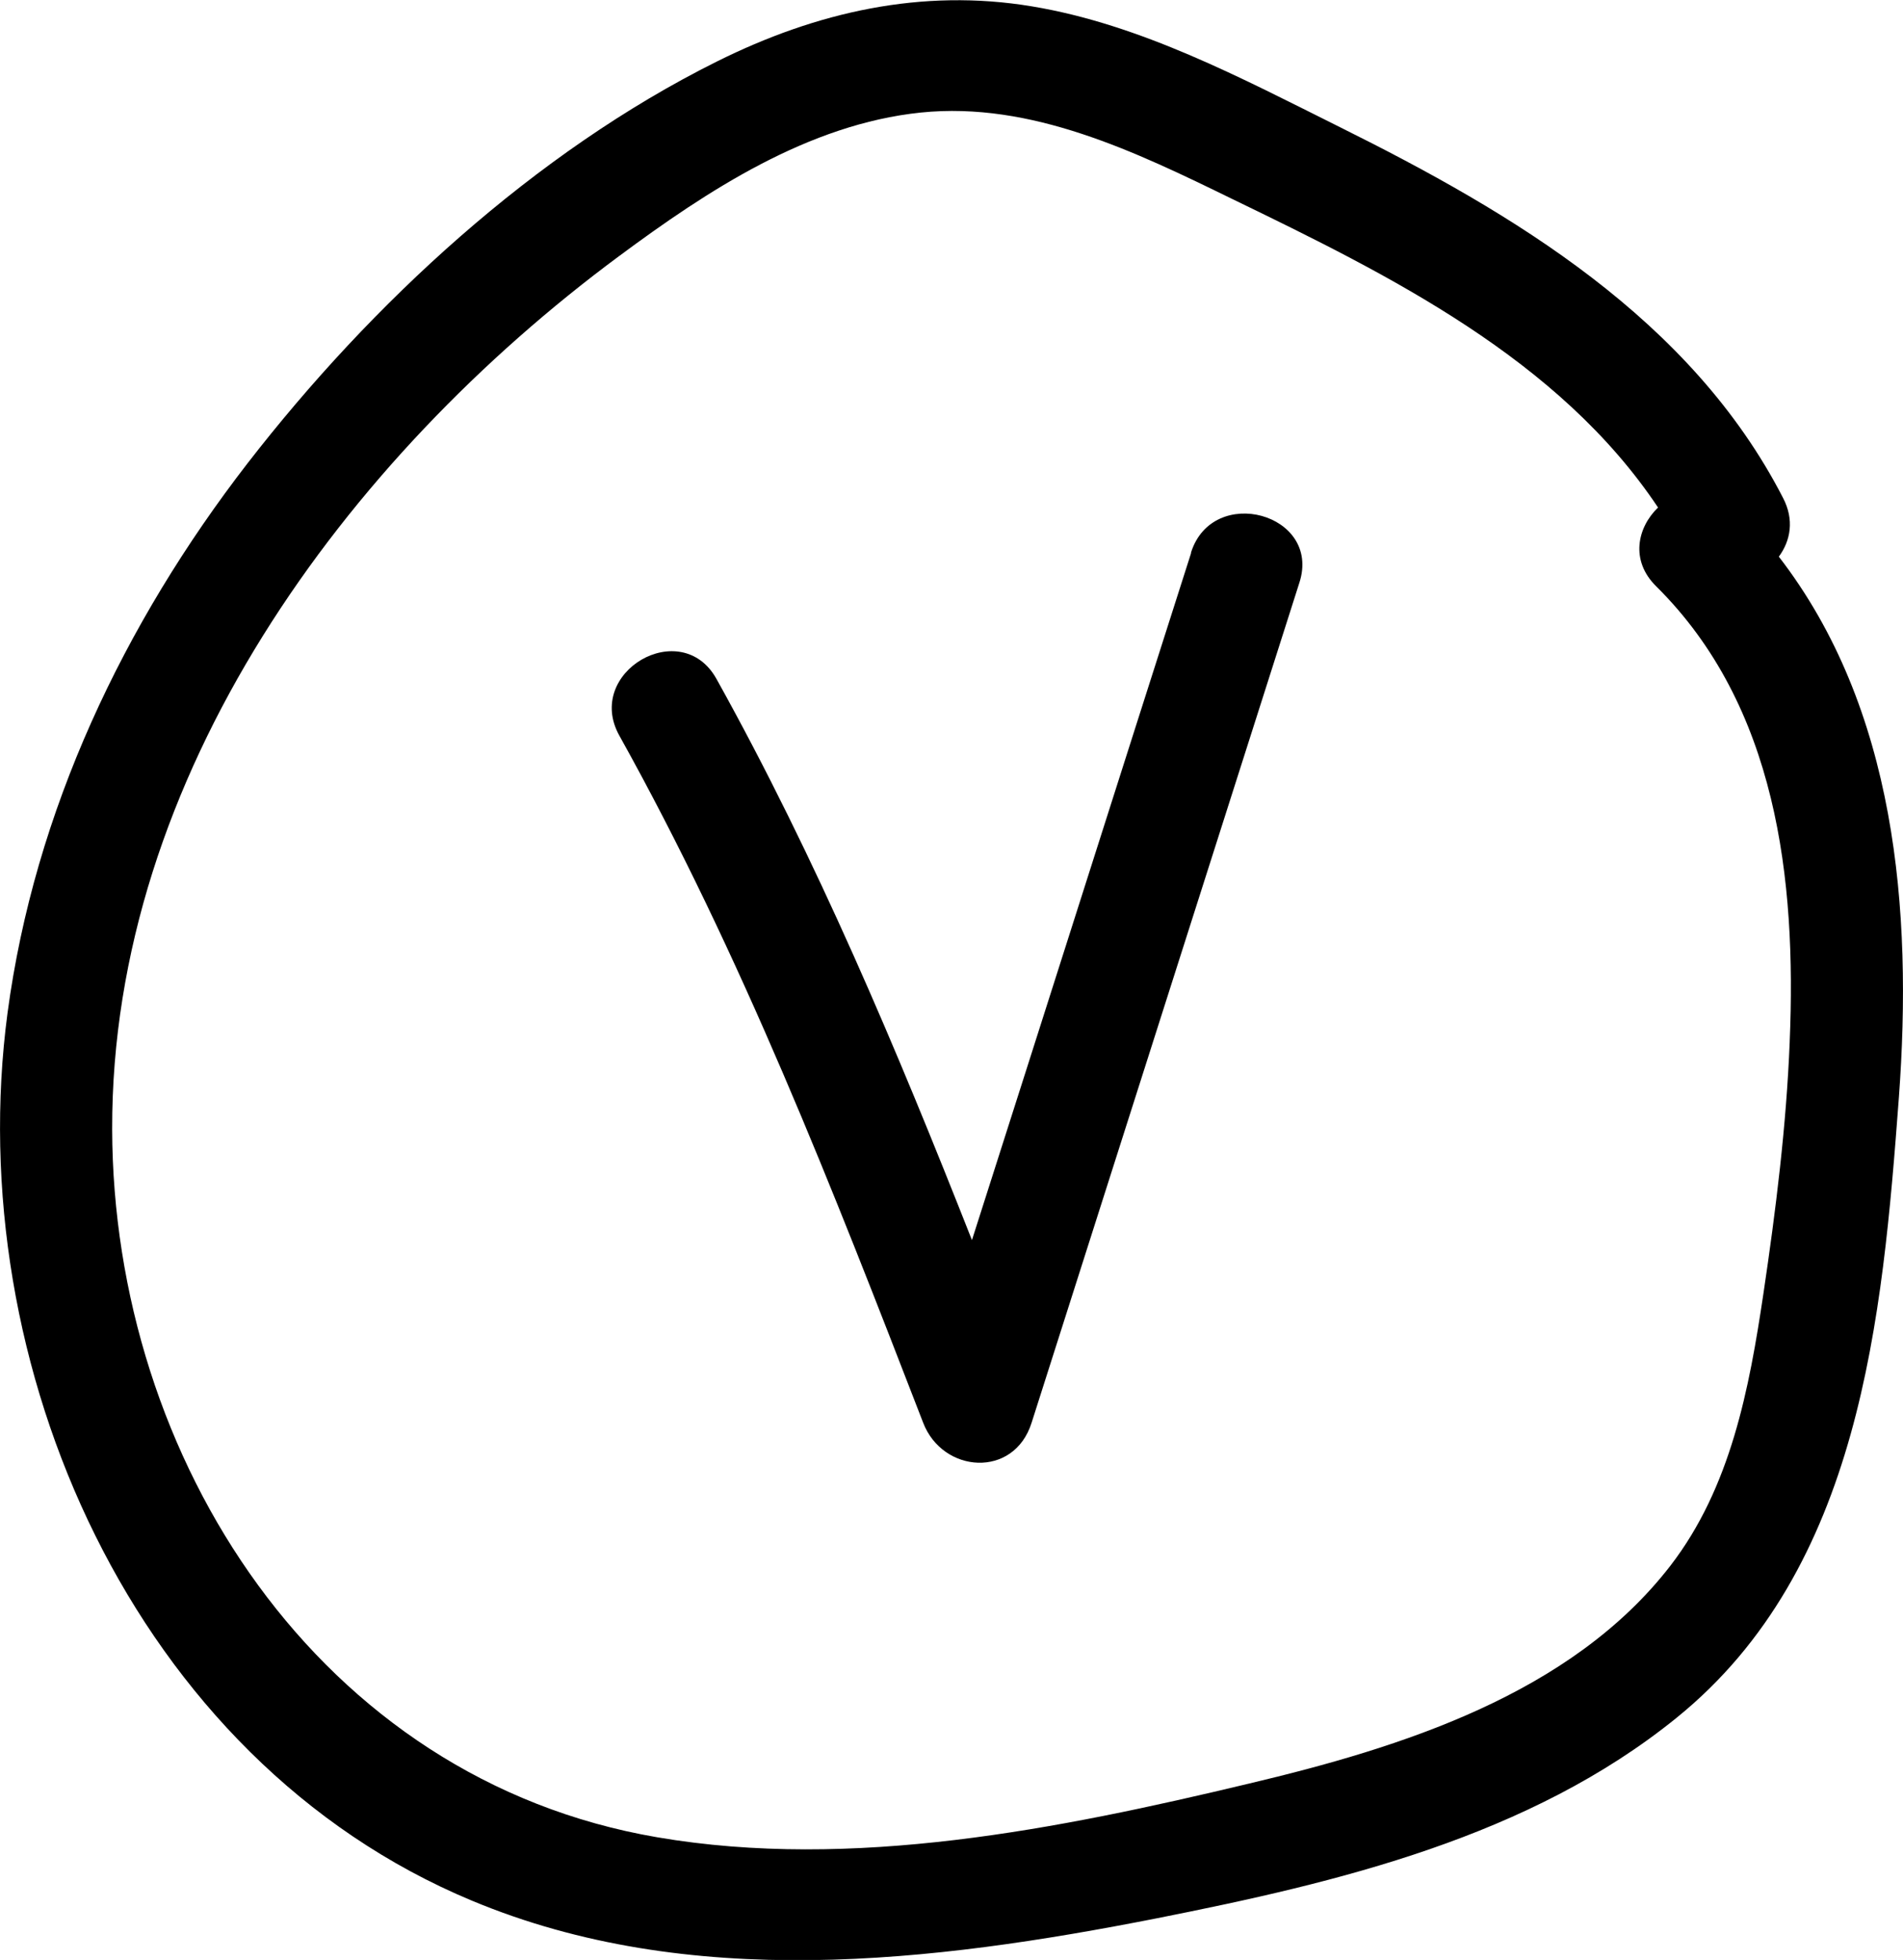 <?xml version="1.0" encoding="UTF-8"?>
<svg id="Layer_2" data-name="Layer 2" xmlns="http://www.w3.org/2000/svg" viewBox="0 0 50.73 52.25">
  <g id="Updates">
    <g>
      <path d="M31.75,14.75c-1.95,6.1-3.89,12.21-5.84,18.31-2.01-5.1-4.14-10.16-6.81-14.96-.94-1.69-3.53-.18-2.59,1.51,3.26,5.85,5.69,12.09,8.1,18.32.52,1.35,2.42,1.49,2.89,0,2.38-7.47,4.76-14.93,7.14-22.4.59-1.84-2.31-2.63-2.89-.8Z"/>
      <path d="M47.42,14.84c.31-.42.42-.98.11-1.57-2.45-4.76-7.18-7.58-11.81-9.88-2.61-1.3-5.31-2.74-8.21-3.22-2.94-.49-5.75.15-8.4,1.47-4.86,2.42-9.21,6.45-12.51,10.71C3.3,16.62.92,21.62.2,27.01c-1.24,9.36,3.36,19.9,12.38,23.66,5.8,2.42,12.26,1.65,18.26.47,4.84-.96,9.94-2.17,13.86-5.35,4.9-3.97,5.48-10.65,5.92-16.53.37-5.01-.08-10.38-3.2-14.42ZM47.71,27.77c-.09,2.25-.37,4.49-.7,6.71-.38,2.55-.87,5.17-2.48,7.26-2.65,3.43-7.19,4.85-11.24,5.81-5.06,1.21-10.57,2.32-15.77,1.43-9.02-1.54-14.51-10.09-14.53-18.88-.02-9.42,6.22-17.87,13.51-23.27,2.36-1.75,5.05-3.52,8.05-3.83,2.95-.3,5.73,1.05,8.31,2.31,4.19,2.03,8.7,4.26,11.34,8.22-.55.53-.75,1.41-.05,2.1,3.22,3.19,3.74,7.81,3.56,12.13Z"/>
    </g>
  </g>
</svg>